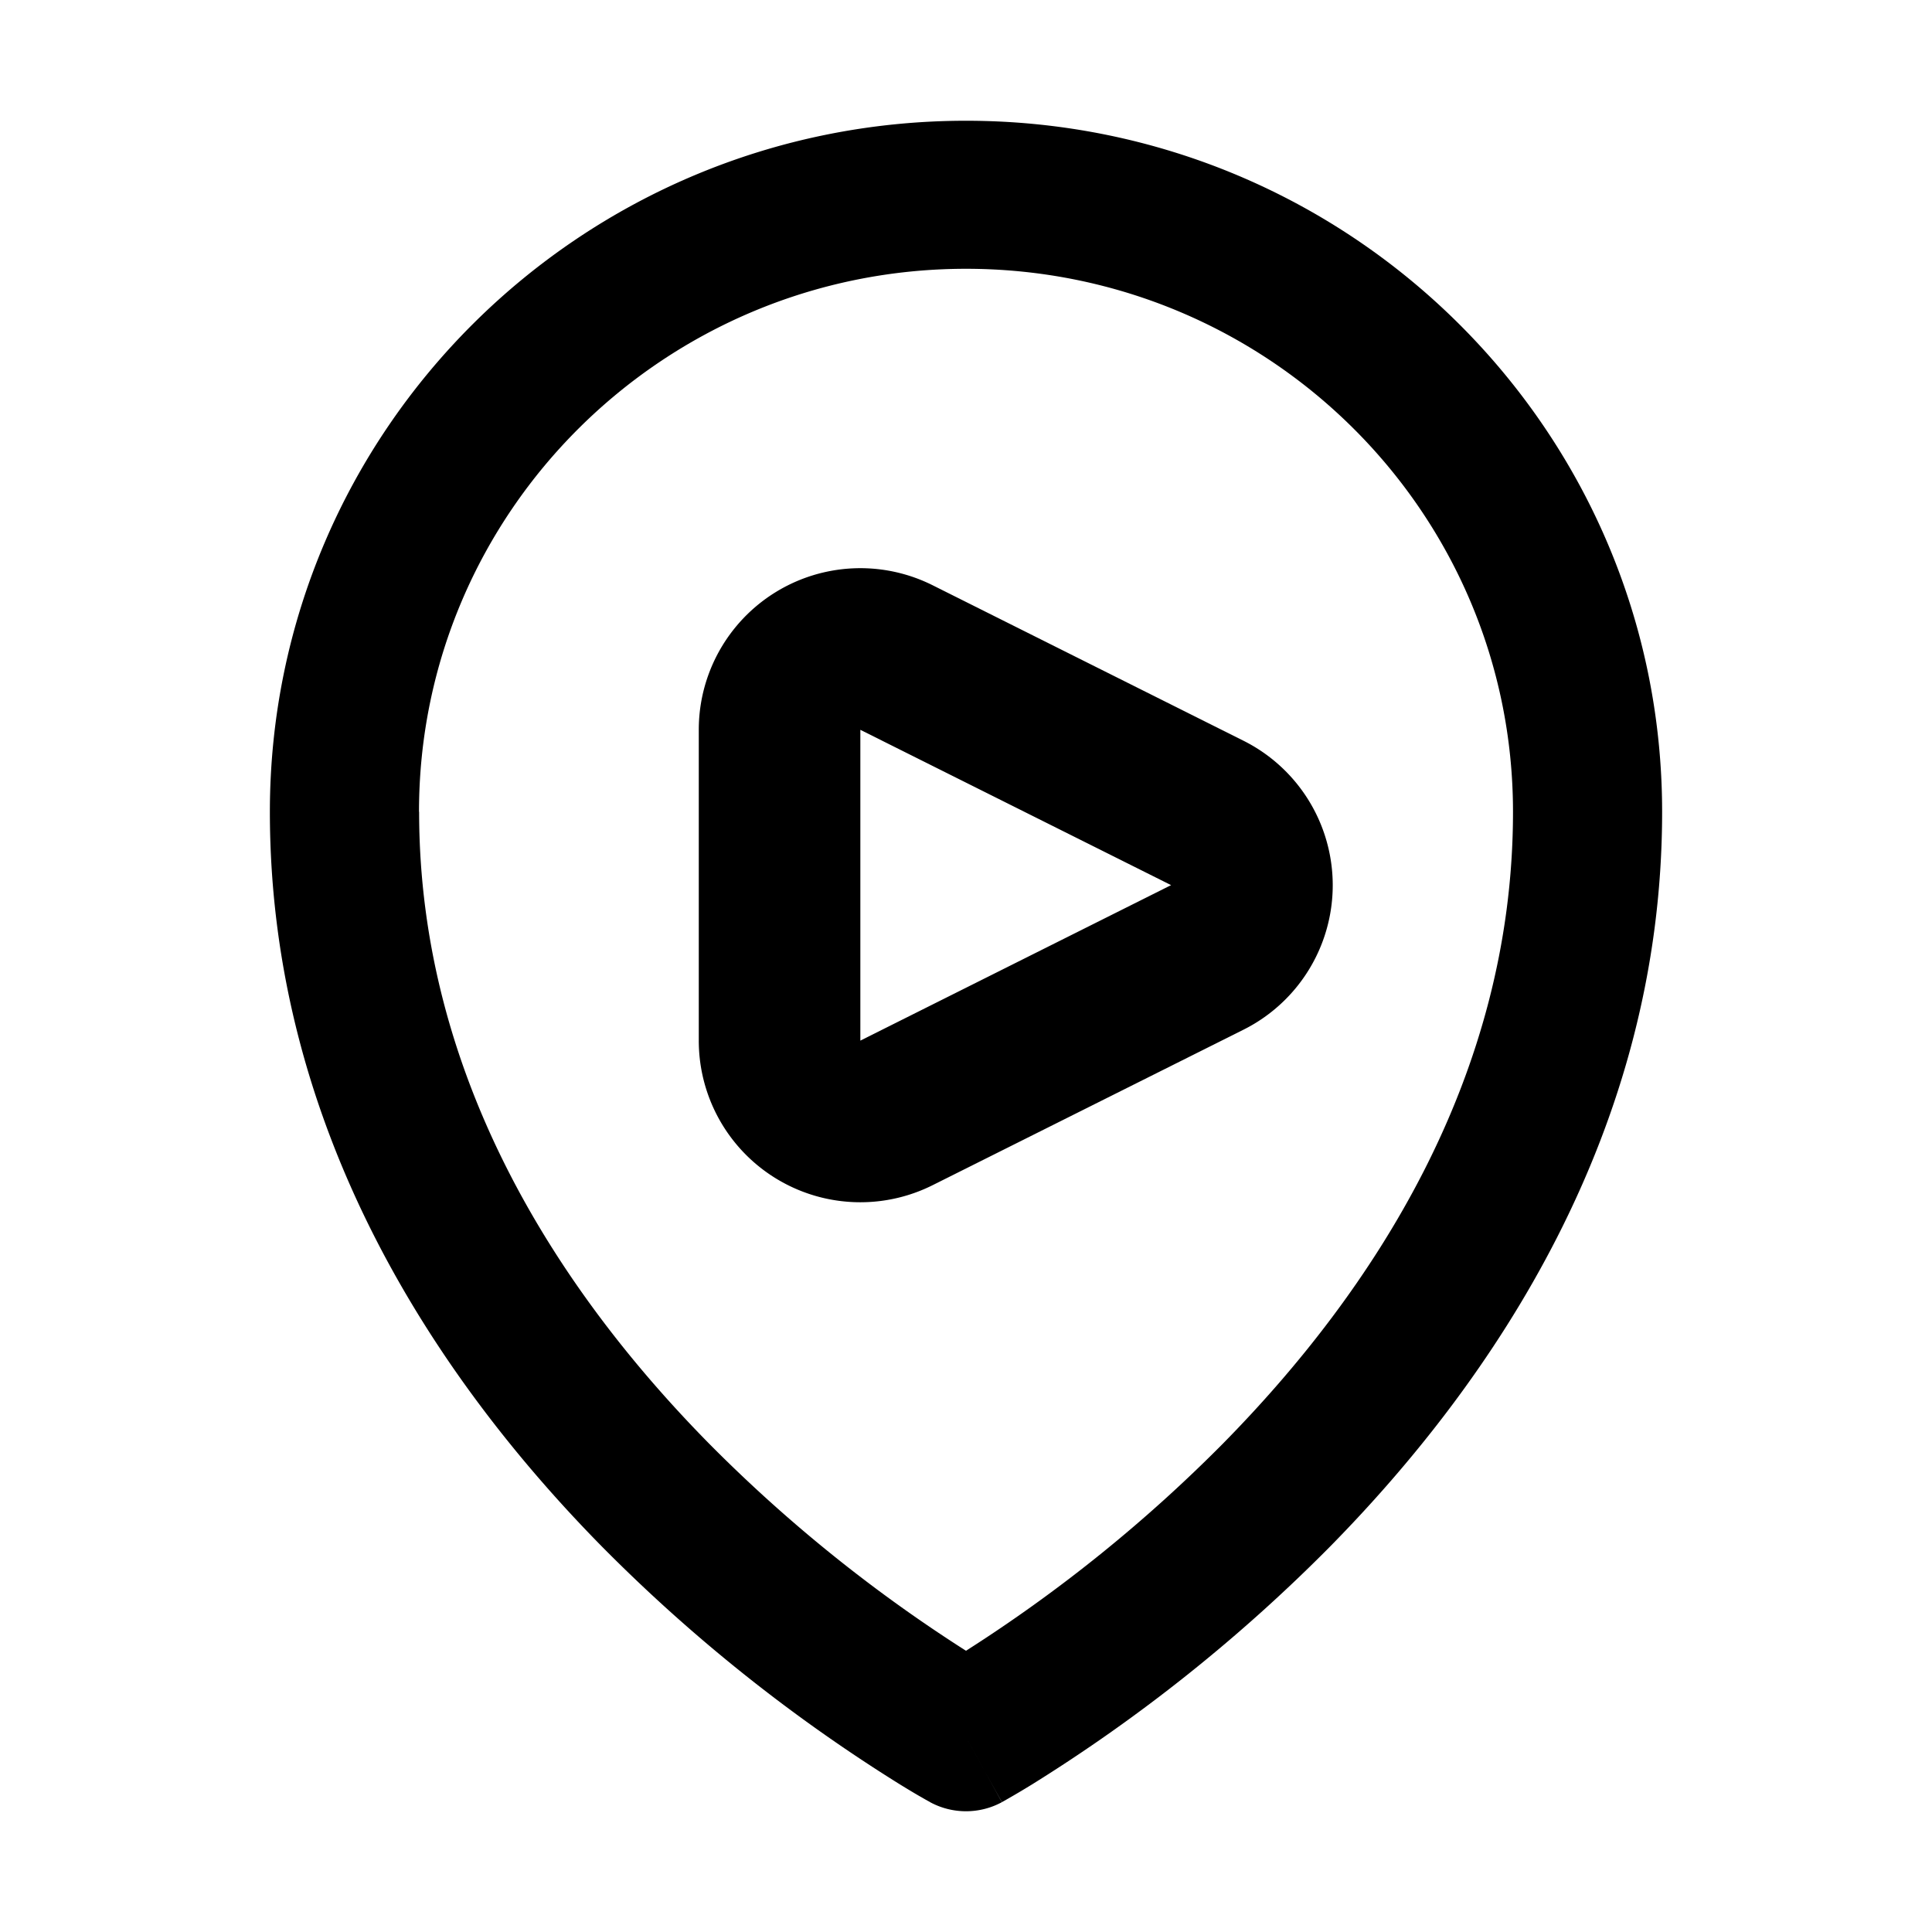 <svg xmlns="http://www.w3.org/2000/svg" width="16" height="16" viewBox="0 0 16 16">
  <path fill-rule="evenodd" d="M5.787 8.618a1.338 1.338 0 0 0 1.937 1.197l2.573-1.287a1.338 1.338 0 0 0 0-2.394L7.724 4.847a1.338 1.338 0 0 0-1.937 1.197v2.574ZM9.699 7.33 7.125 8.618V6.044L9.7 7.331Z" clip-rule="evenodd"/>
  <path fill-rule="evenodd" d="m7.7 14.923.003.002c.185.1.409.1.594 0L8 14.387c.296.537.298.537.298.537h.001l.005-.003.014-.008a6.977 6.977 0 0 0 .227-.134 13.519 13.519 0 0 0 2.47-1.971c1.344-1.366 2.75-3.428 2.75-6.085C13.765 3.563 11.184 1 8 1 4.816 1 2.235 3.562 2.235 6.723c0 2.657 1.406 4.72 2.75 6.085a13.52 13.52 0 0 0 2.47 1.971c.075.046.135.082.178.106l.031.018.018.01.015.008.004.002Zm-4.23-8.2C3.47 4.239 5.5 2.226 8 2.226c2.502 0 4.53 2.013 4.53 4.497 0 2.208-1.168 3.978-2.398 5.228A12.289 12.289 0 0 1 8 13.671a12.288 12.288 0 0 1-2.132-1.72c-1.23-1.25-2.397-3.02-2.397-5.228ZM8 14.387l-.297.537.297-.537Z" clip-rule="evenodd"/>
</svg>
